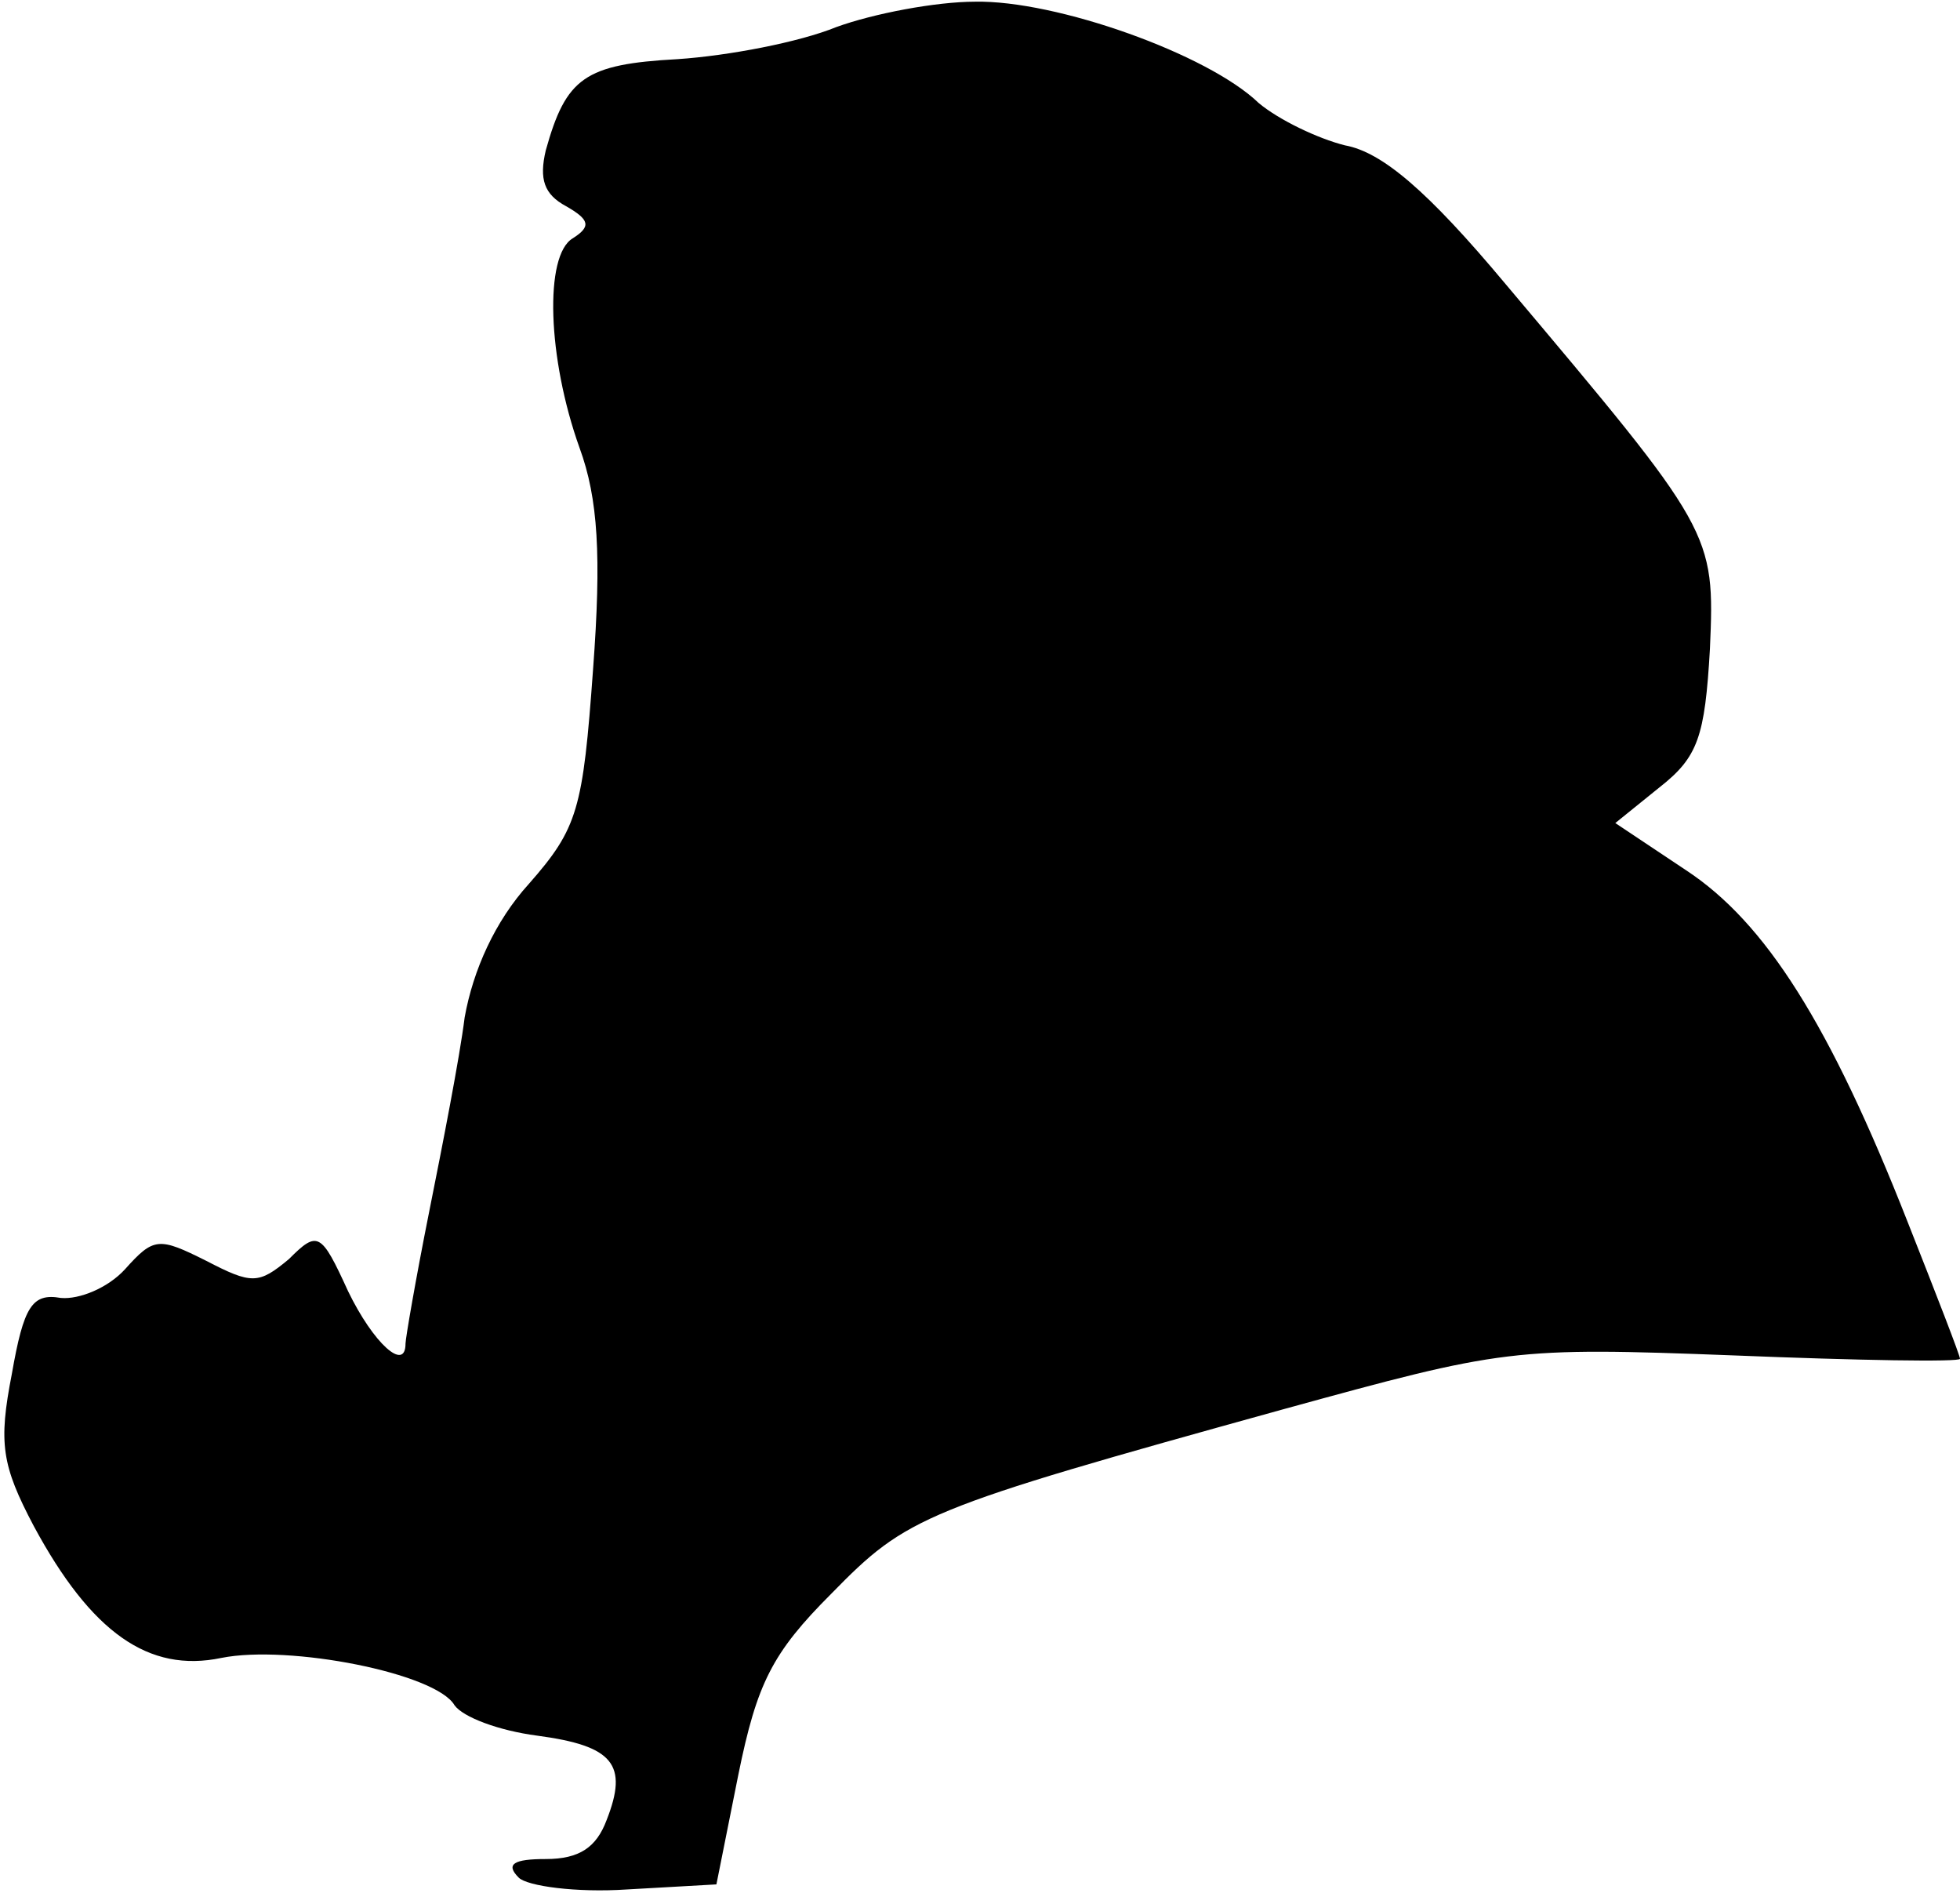 <?xml version="1.0" standalone="no"?>
<!DOCTYPE svg PUBLIC "-//W3C//DTD SVG 20010904//EN"
 "http://www.w3.org/TR/2001/REC-SVG-20010904/DTD/svg10.dtd">
<svg version="1.0" xmlns="http://www.w3.org/2000/svg"
 width="116pt" height="112pt" viewBox="0 0 116 112"
 preserveAspectRatio="xMidYMid meet">
<g transform="translate(0,112) scale(0.1,-0.1)"
fill="#000000" stroke="none">
<path fill="#000000" stroke="none" d="M495 1104 c-22 -9 -64 -17 -94 -19 -55
-3 -66 -11 -78 -54 -4 -17 -1 -26 12 -33 14 -8 15 -12 4 -19 -17 -10 -15 -71
4 -124 11 -30 13 -64 8 -131 -6 -83 -9 -94 -38 -127 -20 -22 -33 -51 -38 -79
-3 -24 -13 -75 -21 -115 -8 -40 -14 -75 -14 -78 0 -17 -19 0 -34 31 -16 35
-18 36 -35 19 -18 -15 -22 -15 -49 -1 -28 14 -31 14 -48 -5 -10 -11 -27 -18
-38 -17 -17 3 -22 -5 -29 -45 -8 -41 -6 -54 13 -90 34 -63 68 -87 111 -78 40
8 127 -9 138 -28 5 -7 26 -15 49 -18 45 -6 54 -17 41 -50 -6 -16 -16 -23 -36
-23 -19 0 -24 -3 -16 -11 5 -5 34 -9 64 -7 l53 3 13 65 c11 54 20 72 55 107
45 46 54 50 267 109 131 36 136 37 267 32 74 -3 134 -4 134 -2 0 2 -14 38 -31
81 -46 117 -84 177 -131 208 l-42 28 26 21 c23 18 27 30 30 82 3 69 2 70 -121
216 -46 55 -73 78 -95 82 -16 4 -39 15 -51 25 -30 29 -120 61 -168 60 -23 0
-60 -7 -82 -15z"/>
</g>
</svg>
